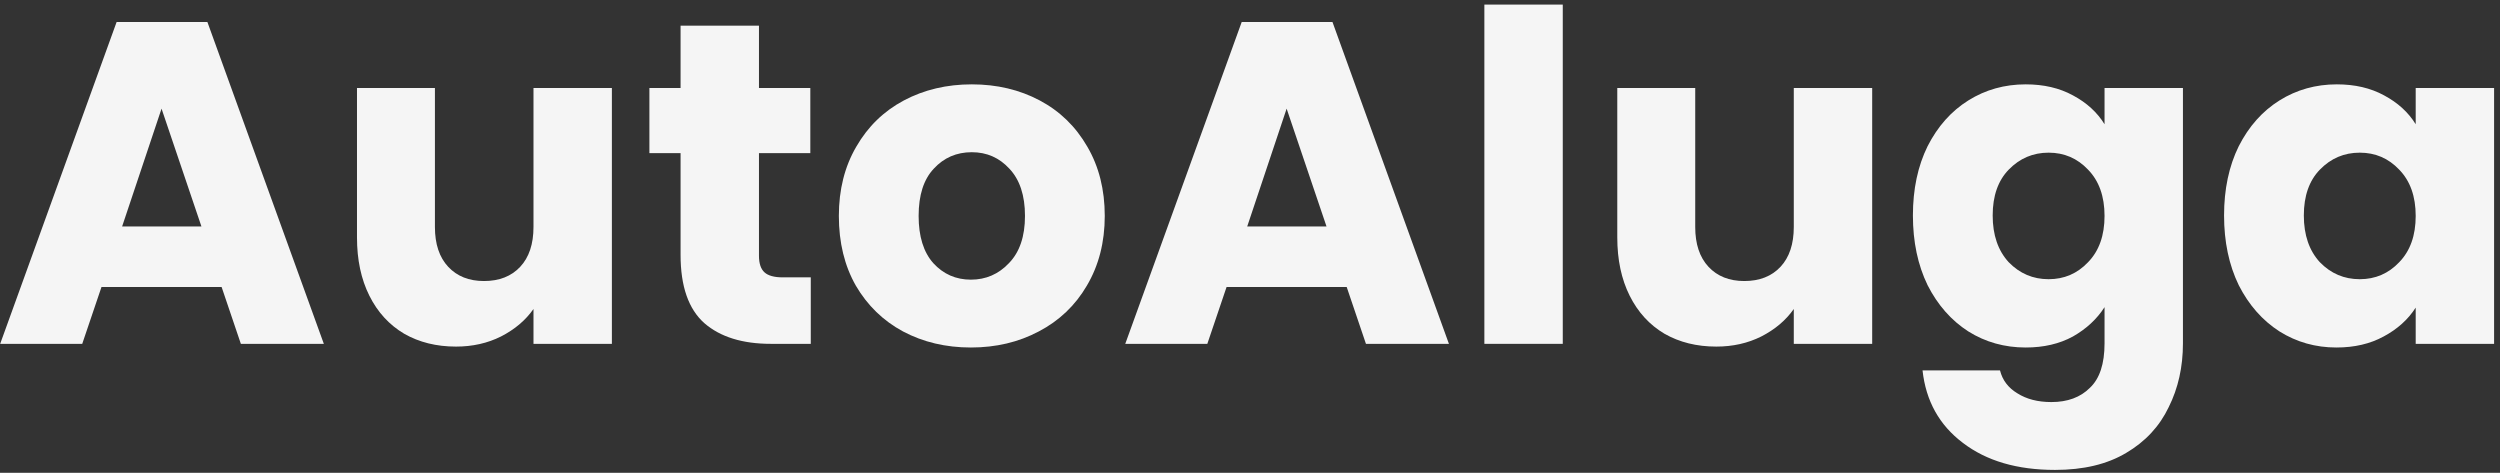 <svg width="349" height="66" viewBox="0 0 349 66" fill="none" xmlns="http://www.w3.org/2000/svg">
<rect x="0" y="0" width="349" height="66" fill="#333333" stroke="none"/>
<path d="M30.936 40.064H14.168L11.48 48H0.024L16.28 3.072H28.952L45.208 48H33.624L30.936 40.064ZM28.12 31.616L22.552 15.168L17.048 31.616H28.12Z" fill="#F5F5F5"/>
<path d="M85.419 12.288V48H74.475V43.136C73.366 44.715 71.852 45.995 69.931 46.976C68.054 47.915 65.963 48.384 63.66 48.384C60.929 48.384 58.518 47.787 56.428 46.592C54.337 45.355 52.715 43.584 51.563 41.28C50.411 38.976 49.836 36.267 49.836 33.152V12.288H60.715V31.68C60.715 34.069 61.334 35.925 62.572 37.248C63.809 38.571 65.473 39.232 67.564 39.232C69.697 39.232 71.382 38.571 72.62 37.248C73.857 35.925 74.475 34.069 74.475 31.68V12.288H85.419Z" fill="#F5F5F5"/>
<path d="M113.184 38.72V48H107.616C103.648 48 100.555 47.04 98.337 45.12C96.118 43.157 95.008 39.979 95.008 35.584V21.376H90.656V12.288H95.008V3.584H105.952V12.288H113.12V21.376H105.952V35.712C105.952 36.779 106.208 37.547 106.72 38.016C107.232 38.485 108.086 38.72 109.28 38.72H113.184Z" fill="#F5F5F5"/>
<path d="M135.536 48.512C132.038 48.512 128.88 47.765 126.064 46.272C123.291 44.779 121.094 42.645 119.472 39.872C117.894 37.099 117.104 33.856 117.104 30.144C117.104 26.475 117.915 23.253 119.536 20.48C121.158 17.664 123.376 15.509 126.192 14.016C129.008 12.523 132.166 11.776 135.664 11.776C139.163 11.776 142.32 12.523 145.136 14.016C147.952 15.509 150.171 17.664 151.792 20.48C153.414 23.253 154.224 26.475 154.224 30.144C154.224 33.813 153.392 37.056 151.728 39.872C150.107 42.645 147.867 44.779 145.008 46.272C142.192 47.765 139.035 48.512 135.536 48.512ZM135.536 39.04C137.627 39.04 139.398 38.272 140.848 36.736C142.342 35.2 143.088 33.003 143.088 30.144C143.088 27.285 142.363 25.088 140.912 23.552C139.504 22.016 137.755 21.248 135.664 21.248C133.531 21.248 131.76 22.016 130.352 23.552C128.944 25.045 128.24 27.243 128.24 30.144C128.24 33.003 128.923 35.2 130.288 36.736C131.696 38.272 133.446 39.04 135.536 39.04Z" fill="#F5F5F5"/>
<path d="M187.998 40.064H171.23L168.542 48H157.086L173.342 3.072H186.014L202.27 48H190.686L187.998 40.064ZM185.182 31.616L179.614 15.168L174.11 31.616H185.182Z" fill="#F5F5F5"/>
<path d="M218.162 0.64V48H207.218V0.64H218.162Z" fill="#F5F5F5"/>
<path d="M261.357 12.288V48H250.413V43.136C249.304 44.715 247.789 45.995 245.869 46.976C243.992 47.915 241.901 48.384 239.597 48.384C236.866 48.384 234.456 47.787 232.365 46.592C230.274 45.355 228.653 43.584 227.501 41.28C226.349 38.976 225.773 36.267 225.773 33.152V12.288H236.653V31.68C236.653 34.069 237.272 35.925 238.509 37.248C239.746 38.571 241.41 39.232 243.501 39.232C245.634 39.232 247.32 38.571 248.557 37.248C249.794 35.925 250.413 34.069 250.413 31.68V12.288H261.357Z" fill="#F5F5F5"/>
<path d="M282.786 11.776C285.303 11.776 287.501 12.288 289.378 13.312C291.298 14.336 292.77 15.68 293.794 17.344V12.288H304.738V47.936C304.738 51.221 304.077 54.187 302.754 56.832C301.474 59.52 299.49 61.653 296.802 63.232C294.157 64.811 290.85 65.6 286.882 65.6C281.591 65.6 277.303 64.341 274.018 61.824C270.733 59.349 268.855 55.979 268.386 51.712H279.202C279.543 53.077 280.354 54.144 281.634 54.912C282.914 55.723 284.493 56.128 286.37 56.128C288.631 56.128 290.423 55.467 291.746 54.144C293.111 52.864 293.794 50.795 293.794 47.936V42.88C292.727 44.544 291.255 45.909 289.378 46.976C287.501 48 285.303 48.512 282.786 48.512C279.842 48.512 277.175 47.765 274.786 46.272C272.397 44.736 270.498 42.581 269.09 39.808C267.725 36.992 267.042 33.749 267.042 30.08C267.042 26.411 267.725 23.189 269.09 20.416C270.498 17.643 272.397 15.509 274.786 14.016C277.175 12.523 279.842 11.776 282.786 11.776ZM293.794 30.144C293.794 27.413 293.026 25.259 291.49 23.68C289.997 22.101 288.162 21.312 285.986 21.312C283.81 21.312 281.954 22.101 280.418 23.68C278.925 25.216 278.178 27.349 278.178 30.08C278.178 32.811 278.925 34.987 280.418 36.608C281.954 38.187 283.81 38.976 285.986 38.976C288.162 38.976 289.997 38.187 291.49 36.608C293.026 35.029 293.794 32.875 293.794 30.144Z" fill="#F5F5F5"/>
<path d="M310.479 30.08C310.479 26.411 311.162 23.189 312.527 20.416C313.935 17.643 315.834 15.509 318.223 14.016C320.613 12.523 323.279 11.776 326.223 11.776C328.741 11.776 330.938 12.288 332.815 13.312C334.735 14.336 336.207 15.68 337.231 17.344V12.288H348.175V48H337.231V42.944C336.165 44.608 334.671 45.952 332.751 46.976C330.874 48 328.677 48.512 326.159 48.512C323.258 48.512 320.613 47.765 318.223 46.272C315.834 44.736 313.935 42.581 312.527 39.808C311.162 36.992 310.479 33.749 310.479 30.08ZM337.231 30.144C337.231 27.413 336.463 25.259 334.927 23.68C333.434 22.101 331.599 21.312 329.423 21.312C327.247 21.312 325.391 22.101 323.855 23.68C322.362 25.216 321.615 27.349 321.615 30.08C321.615 32.811 322.362 34.987 323.855 36.608C325.391 38.187 327.247 38.976 329.423 38.976C331.599 38.976 333.434 38.187 334.927 36.608C336.463 35.029 337.231 32.875 337.231 30.144Z" fill="#F5F5F5"/>
</svg>
